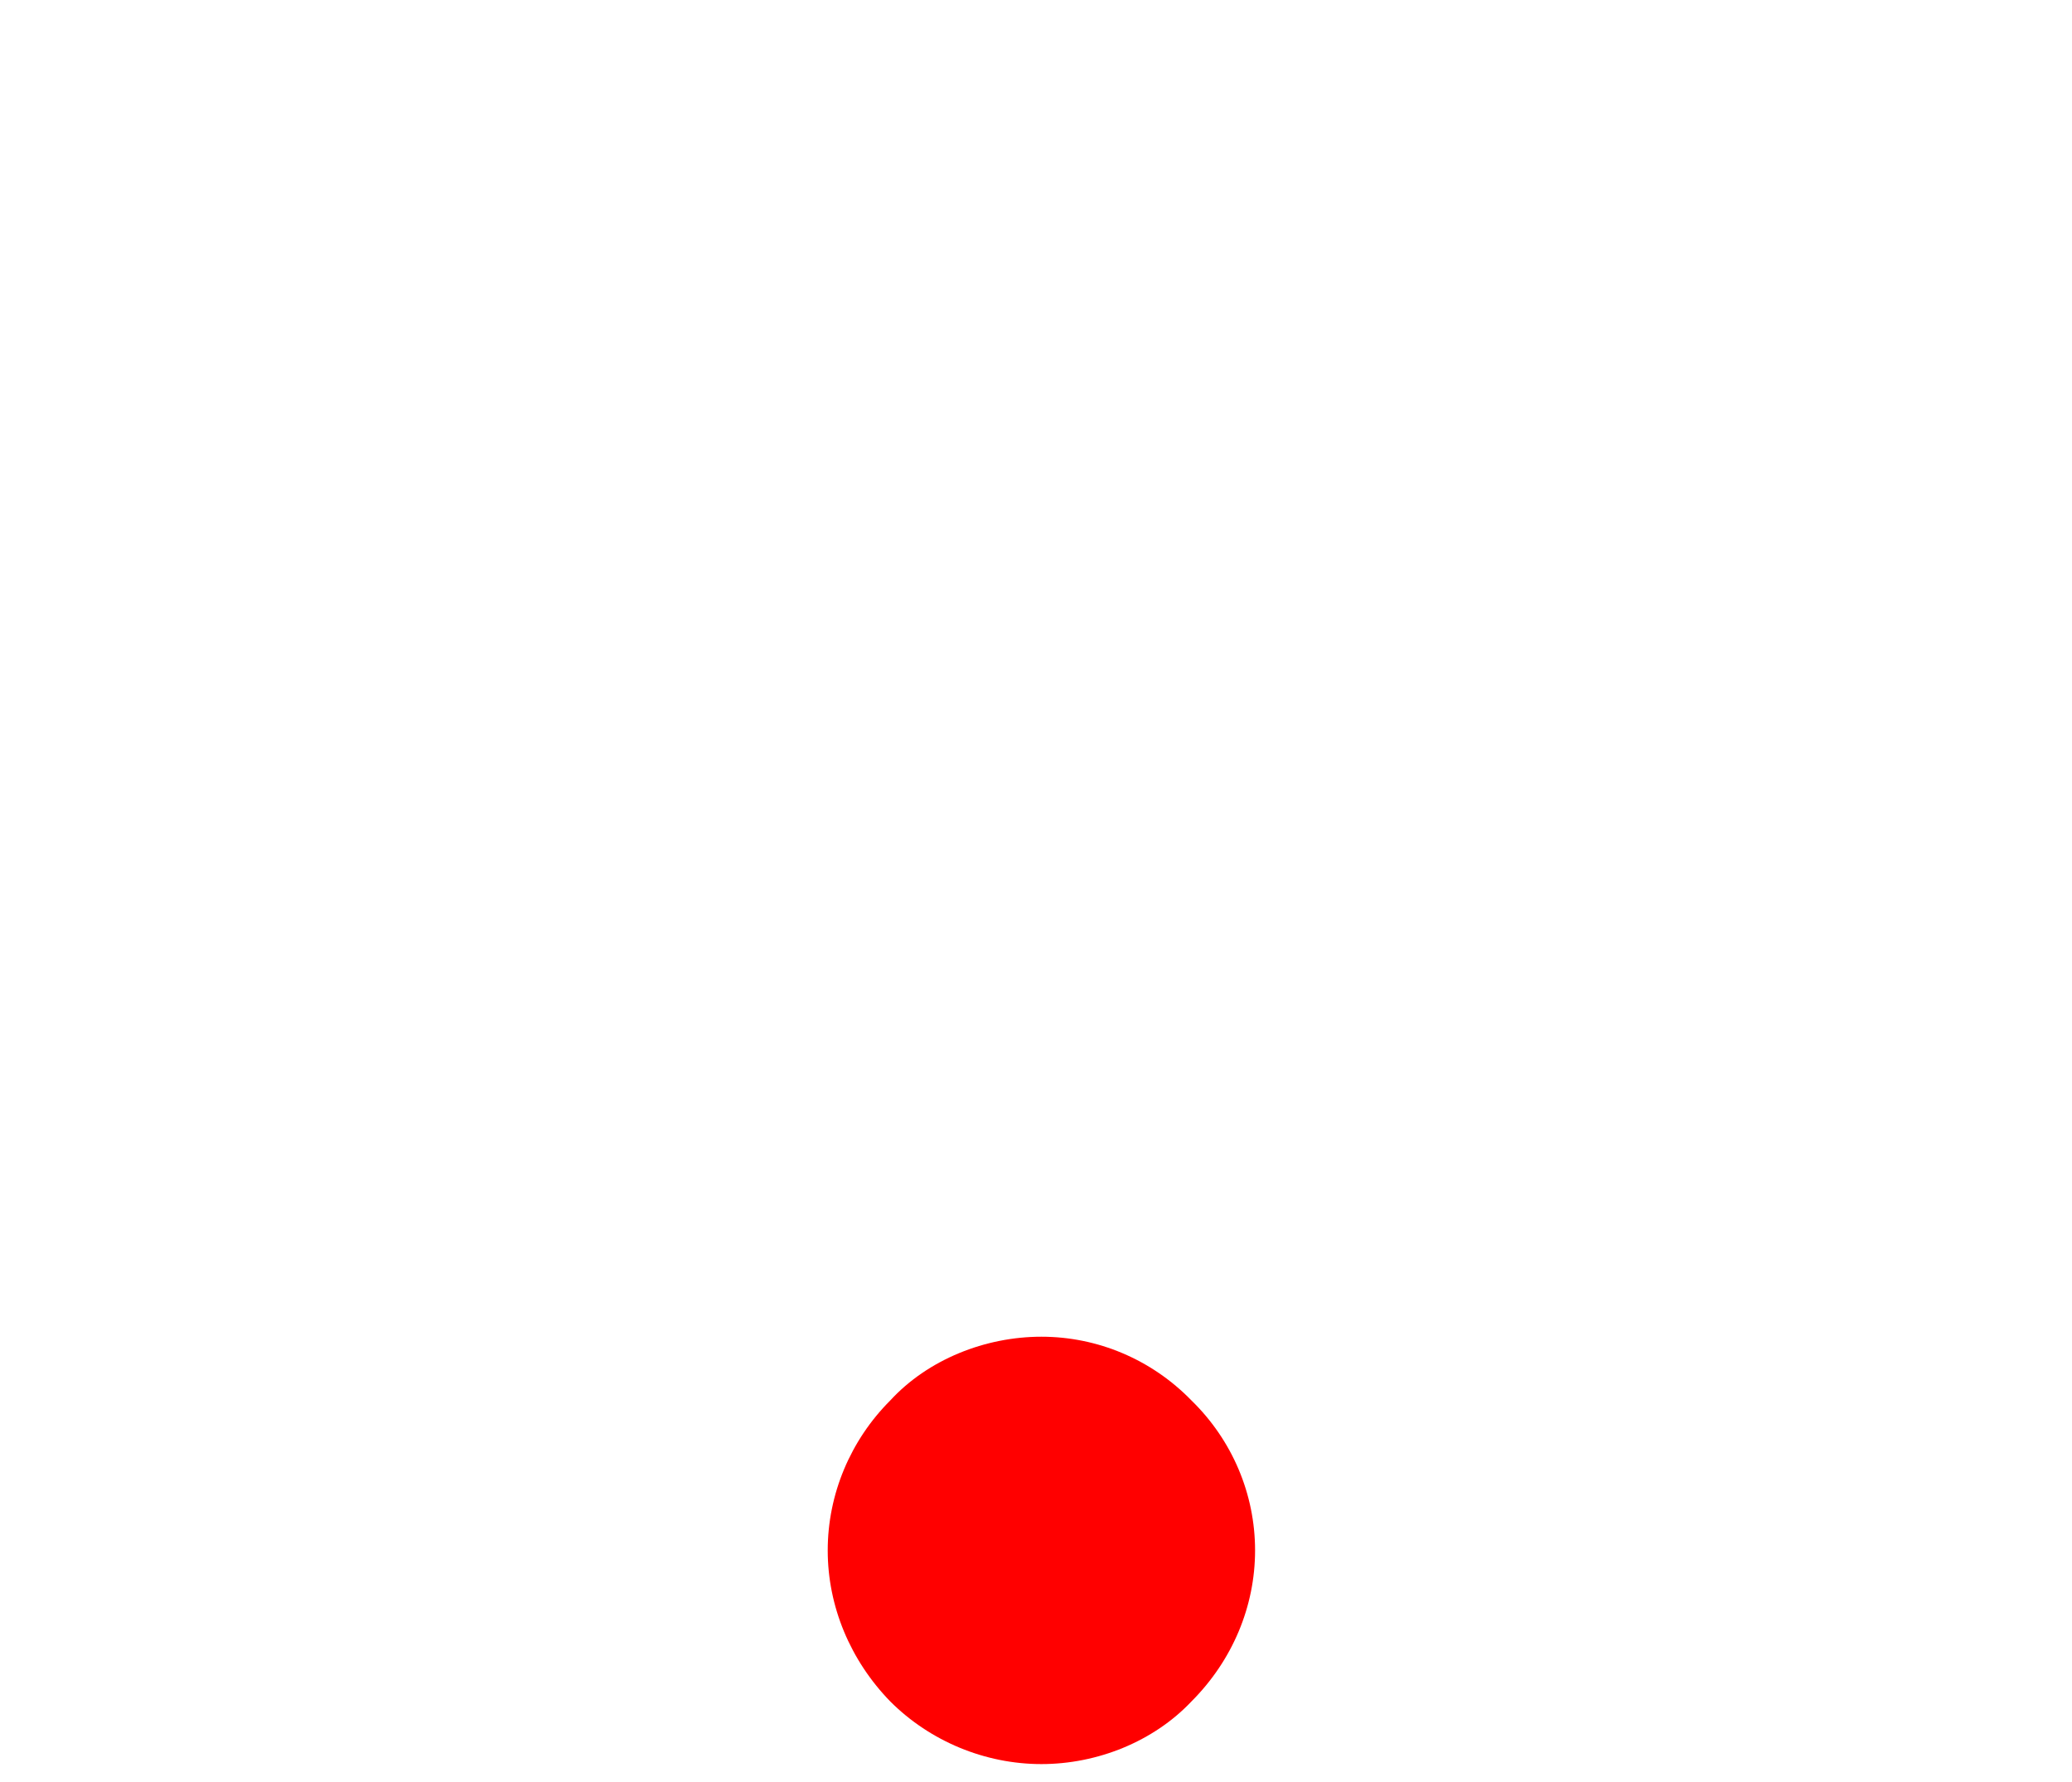 <svg version="1.2" xmlns="http://www.w3.org/2000/svg" viewBox="0 0 192 165" width="50" height="43">
	<title>wifi-eps</title>
	<defs>
		<clipPath clipPathUnits="userSpaceOnUse" id="cp1">
			<path d="m0 0h192v165h-192z"/>
		</clipPath>
	</defs>
	<style>
		.s0 { fill: #ff0000 } 
	</style>
	<g id="Page 1 copy 3" clip-path="url(#cp1)">
		<path id="Path 1" fill-rule="evenodd" class="s0" d="m96.5 123.8c-5.2 0-10.5 2.1-14 5.9-3.7 3.7-5.8 8.7-5.8 13.9 0 5.2 2.1 10.2 5.8 14 3.7 3.7 8.8 5.8 14 5.8 5.2 0 10.4-2.1 13.9-5.8 3.8-3.8 5.9-8.8 5.9-14 0-5.2-2.1-10.2-5.9-13.9-3.7-3.8-8.7-5.9-13.9-5.9z"/>
	</g>
</svg>
